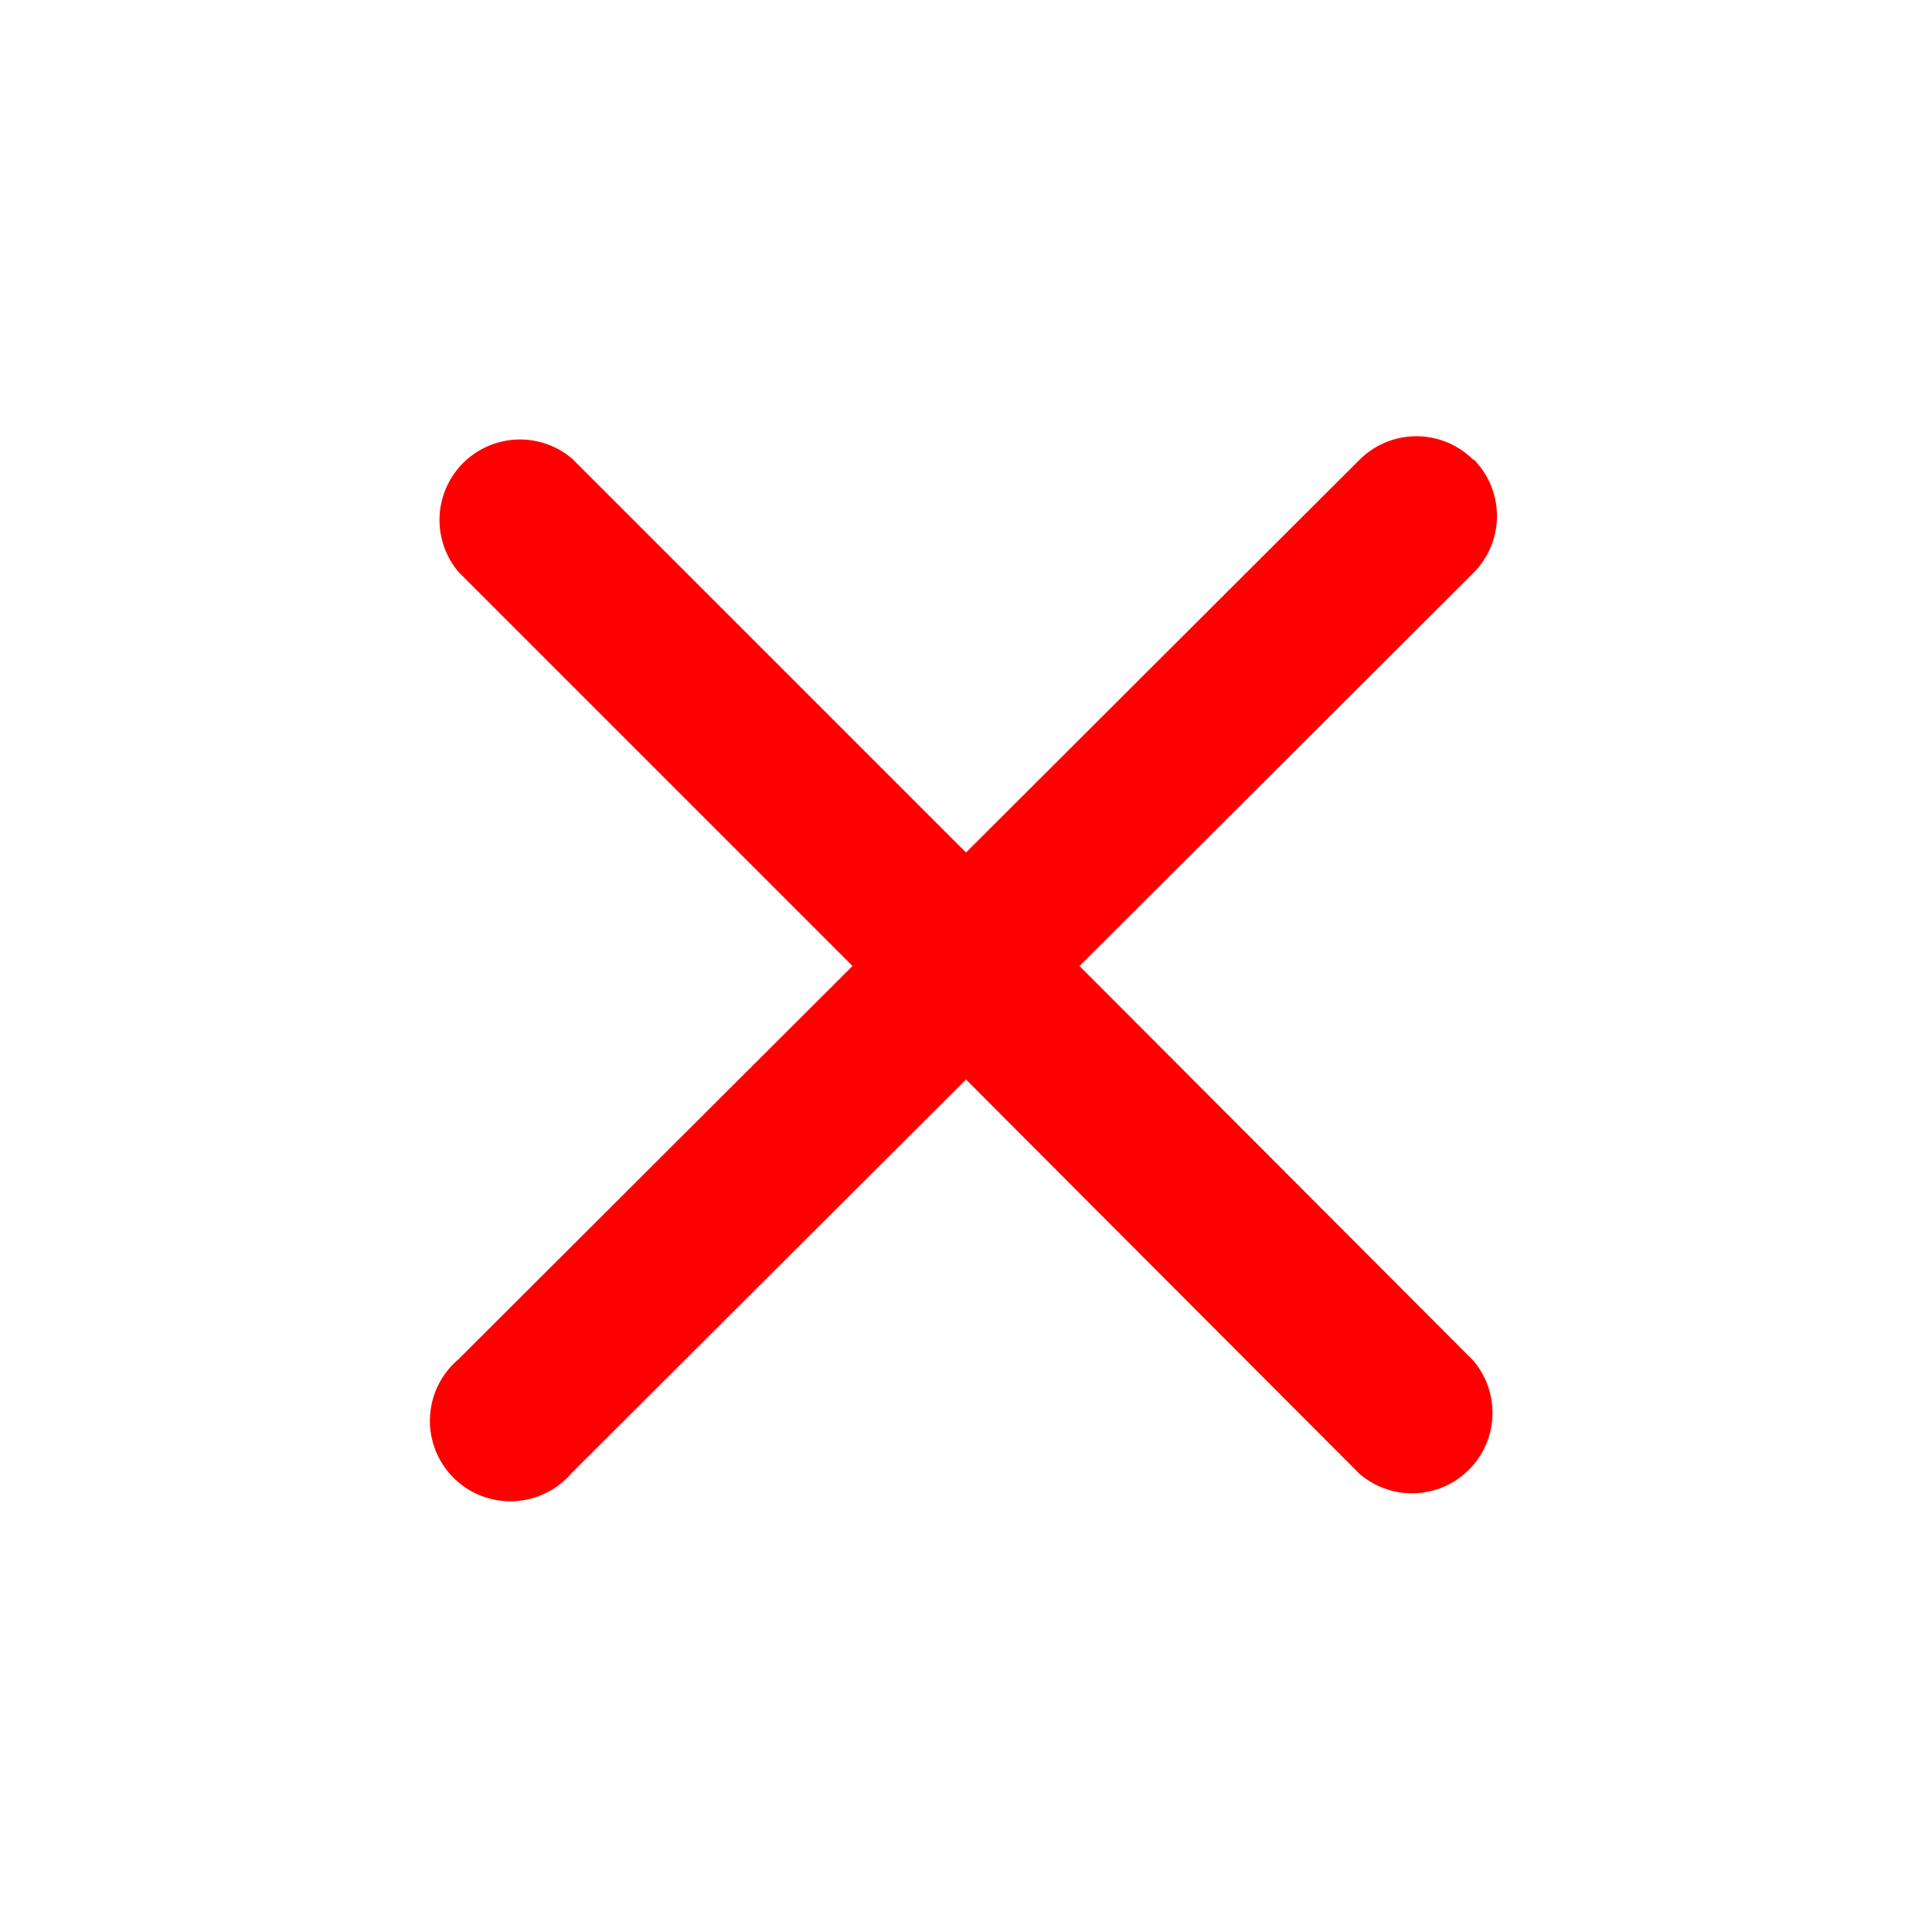 <svg
        xmlns="http://www.w3.org/2000/svg"
        viewBox="0 0 24 24"
        width="500"
        height="500"
        fill="red"
>
    <path d="M18.3 5.71a1 1 0 00-1.41 0L12 10.59 7.11 5.7a1 1 0 00-1.41 1.41L10.59 12l-4.9 4.89a1 1 0 101.41 1.41L12 13.41l4.89 4.9a1 1 0 001.41-1.41L13.41 12l4.9-4.89a1 1 0 000-1.4z" />
</svg>
